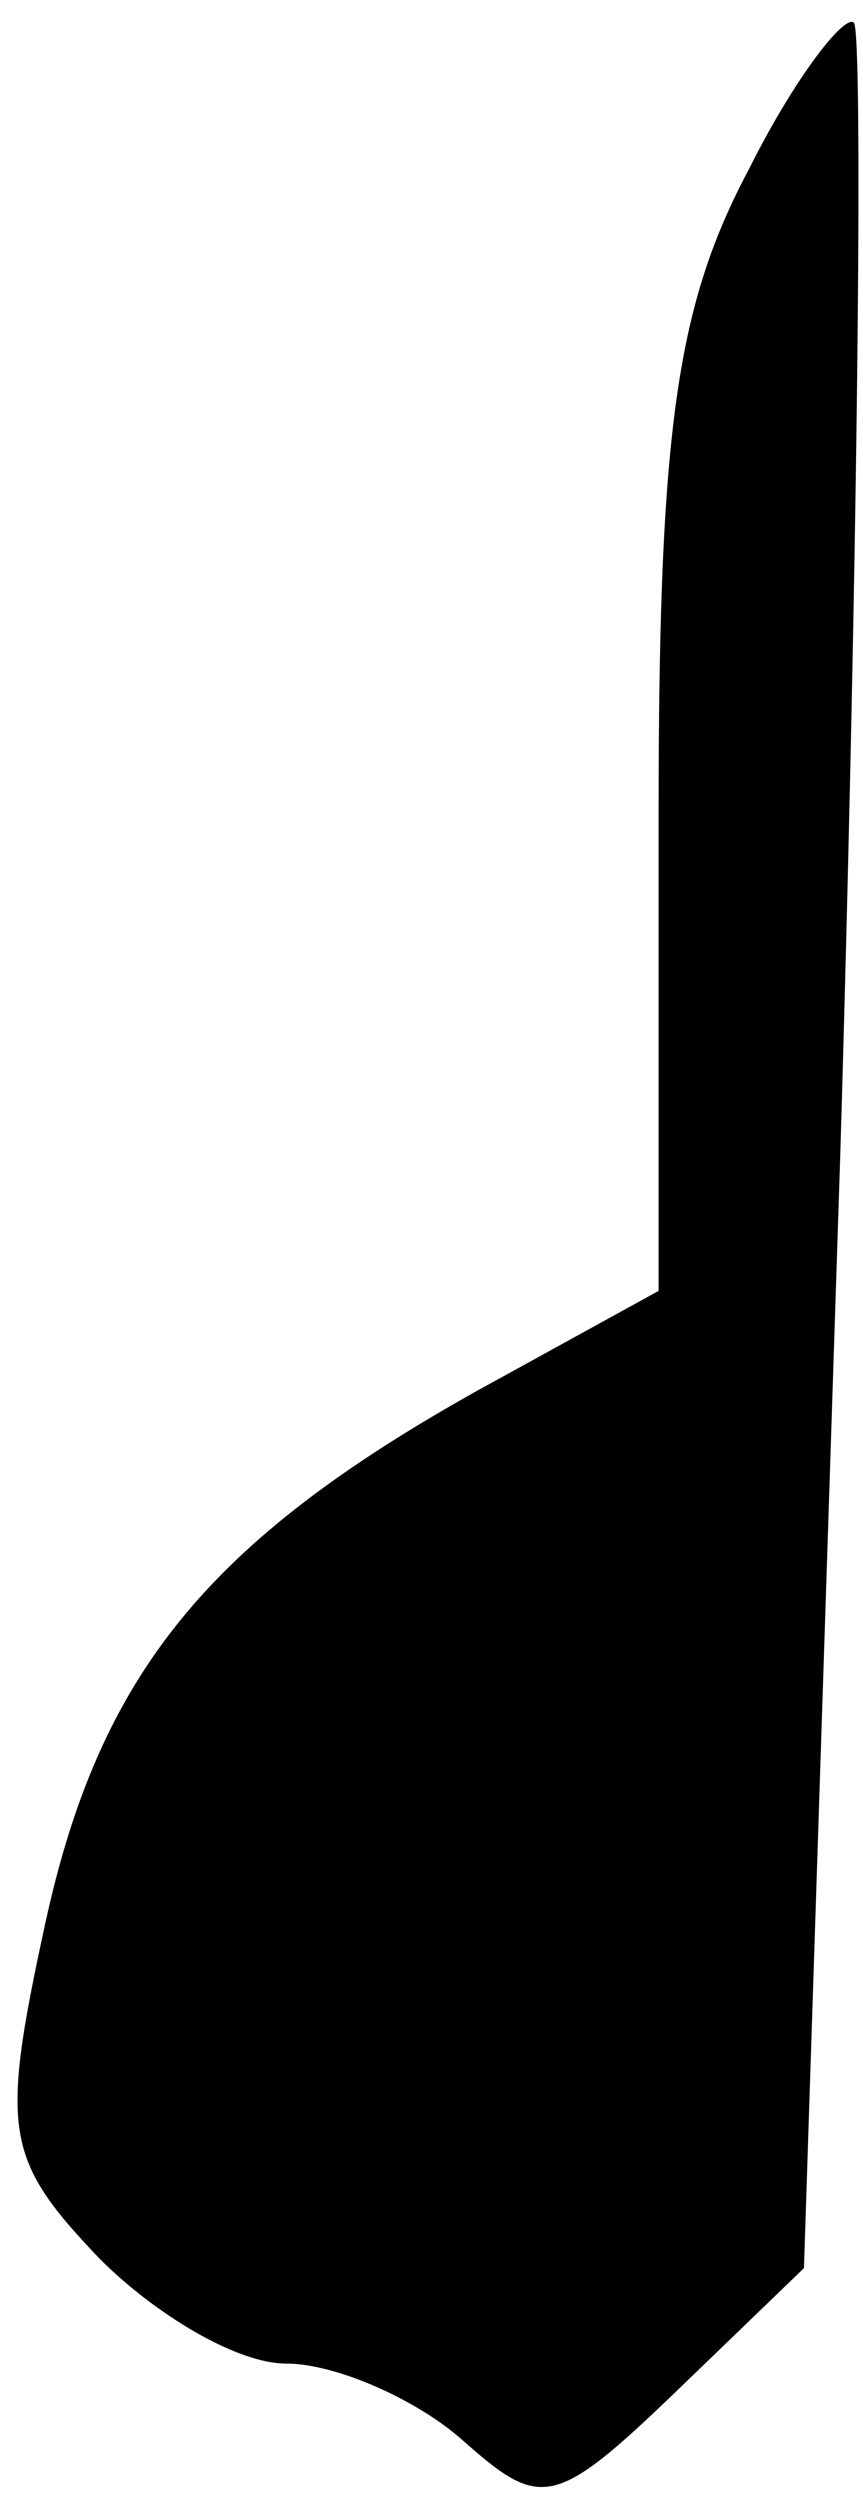 <?xml version="1.0" standalone="no"?>
<!DOCTYPE svg PUBLIC "-//W3C//DTD SVG 20010904//EN"
 "http://www.w3.org/TR/2001/REC-SVG-20010904/DTD/svg10.dtd">
<svg version="1.0" xmlns="http://www.w3.org/2000/svg"
 width="19pt" height="55pt" viewBox="0 0 19 55"
 preserveAspectRatio="xMidYMid meet">
<g transform="translate(0,55) scale(0.1,-0.1)"
fill="#000000" stroke="none">
<path fill="#000000" stroke="none" d="M165 513 c-16 -30 -20 -57 -20 -142 l0
-105 -40 -22 c-59 -33 -83 -62 -95 -117 -10 -46 -9 -52 12 -74 12 -12 30 -23
41 -23 11 0 29 -8 39 -17 17 -15 20 -15 47 11 l28 27 8 245 c4 135 5 247 3
249 -2 2 -13 -12 -23 -32z"/>
</g>
</svg>
